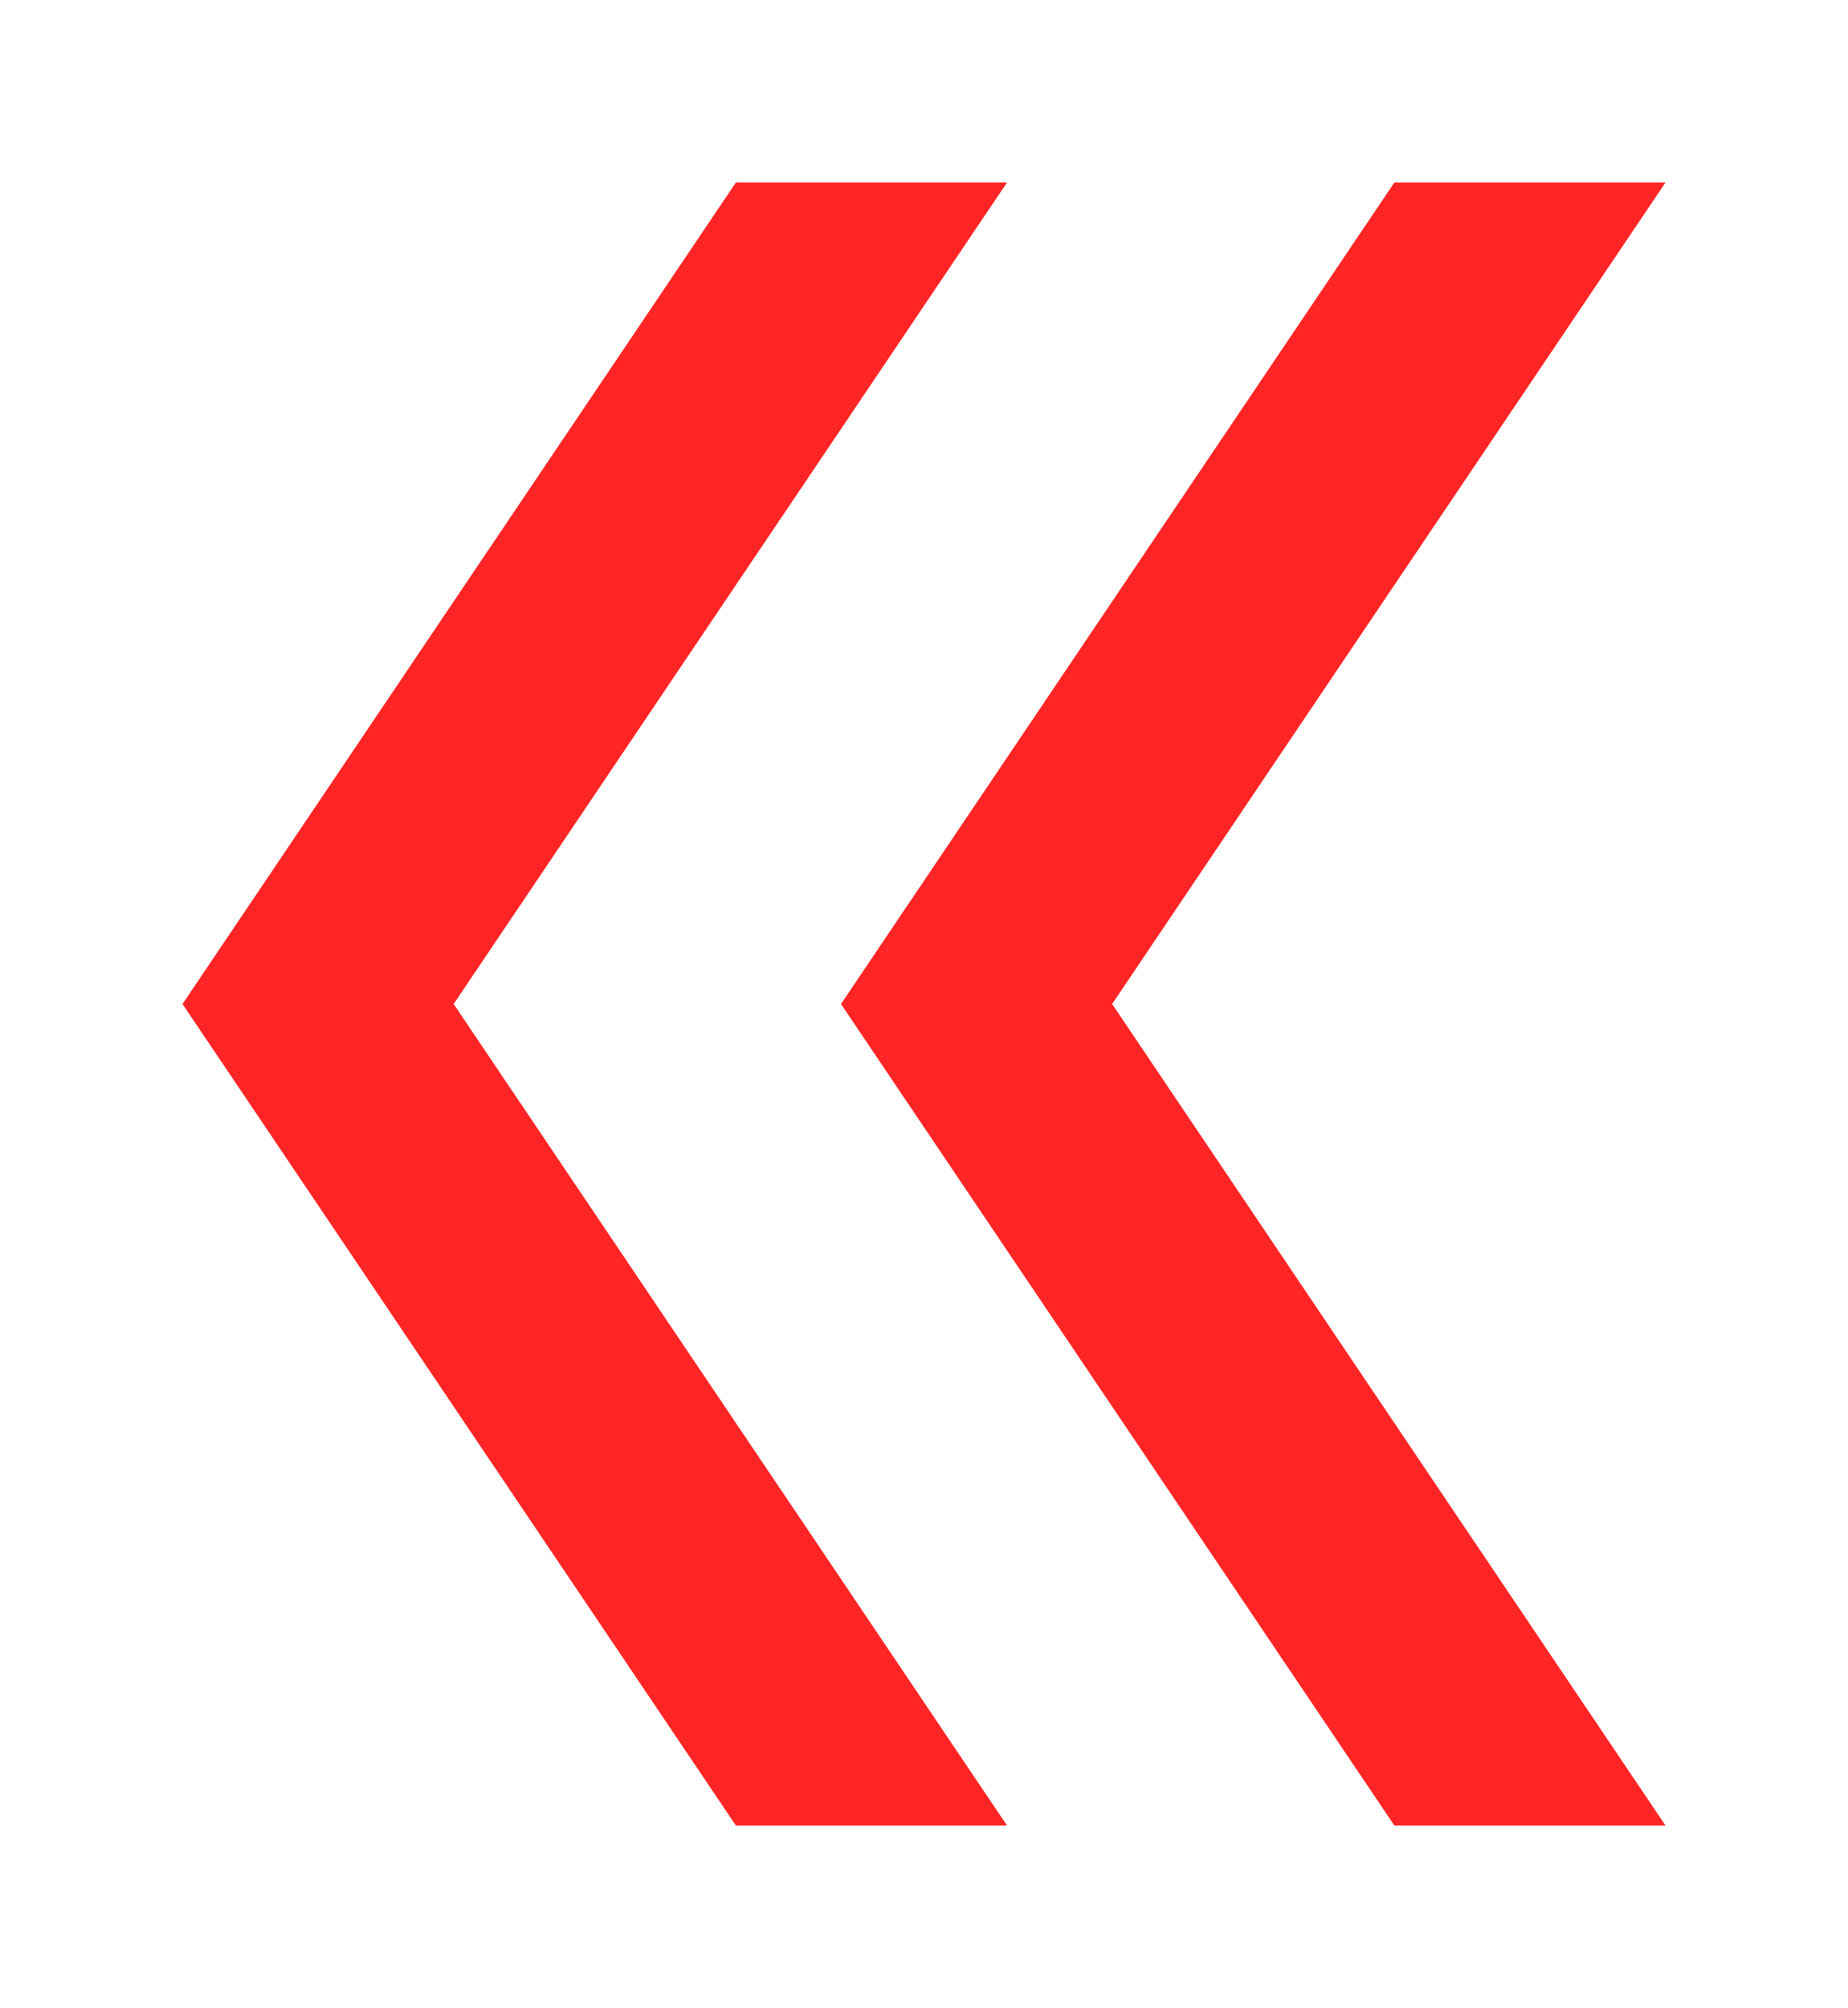 <svg width="81" height="88" viewBox="0 0 81 88" fill="none" xmlns="http://www.w3.org/2000/svg">
<g filter="url(#filter0_d_166_56)">
<path d="M73 80L48.746 44L73 8H61.116L36.862 44L61.116 80H73ZM44.138 80L19.884 44L44.138 8H32.254L8 44L32.254 80H44.138Z" fill="#FF2525"/>
</g>
<defs>
<filter id="filter0_d_166_56" x="0" y="0" width="81" height="88" filterUnits="userSpaceOnUse" color-interpolation-filters="sRGB">
<feFlood flood-opacity="0" result="BackgroundImageFix"/>
<feColorMatrix in="SourceAlpha" type="matrix" values="0 0 0 0 0 0 0 0 0 0 0 0 0 0 0 0 0 0 127 0" result="hardAlpha"/>
<feOffset/>
<feGaussianBlur stdDeviation="4"/>
<feComposite in2="hardAlpha" operator="out"/>
<feColorMatrix type="matrix" values="0 0 0 0 1 0 0 0 0 0.208 0 0 0 0 0.208 0 0 0 1 0"/>
<feBlend mode="normal" in2="BackgroundImageFix" result="effect1_dropShadow_166_56"/>
<feBlend mode="normal" in="SourceGraphic" in2="effect1_dropShadow_166_56" result="shape"/>
</filter>
</defs>
</svg>

